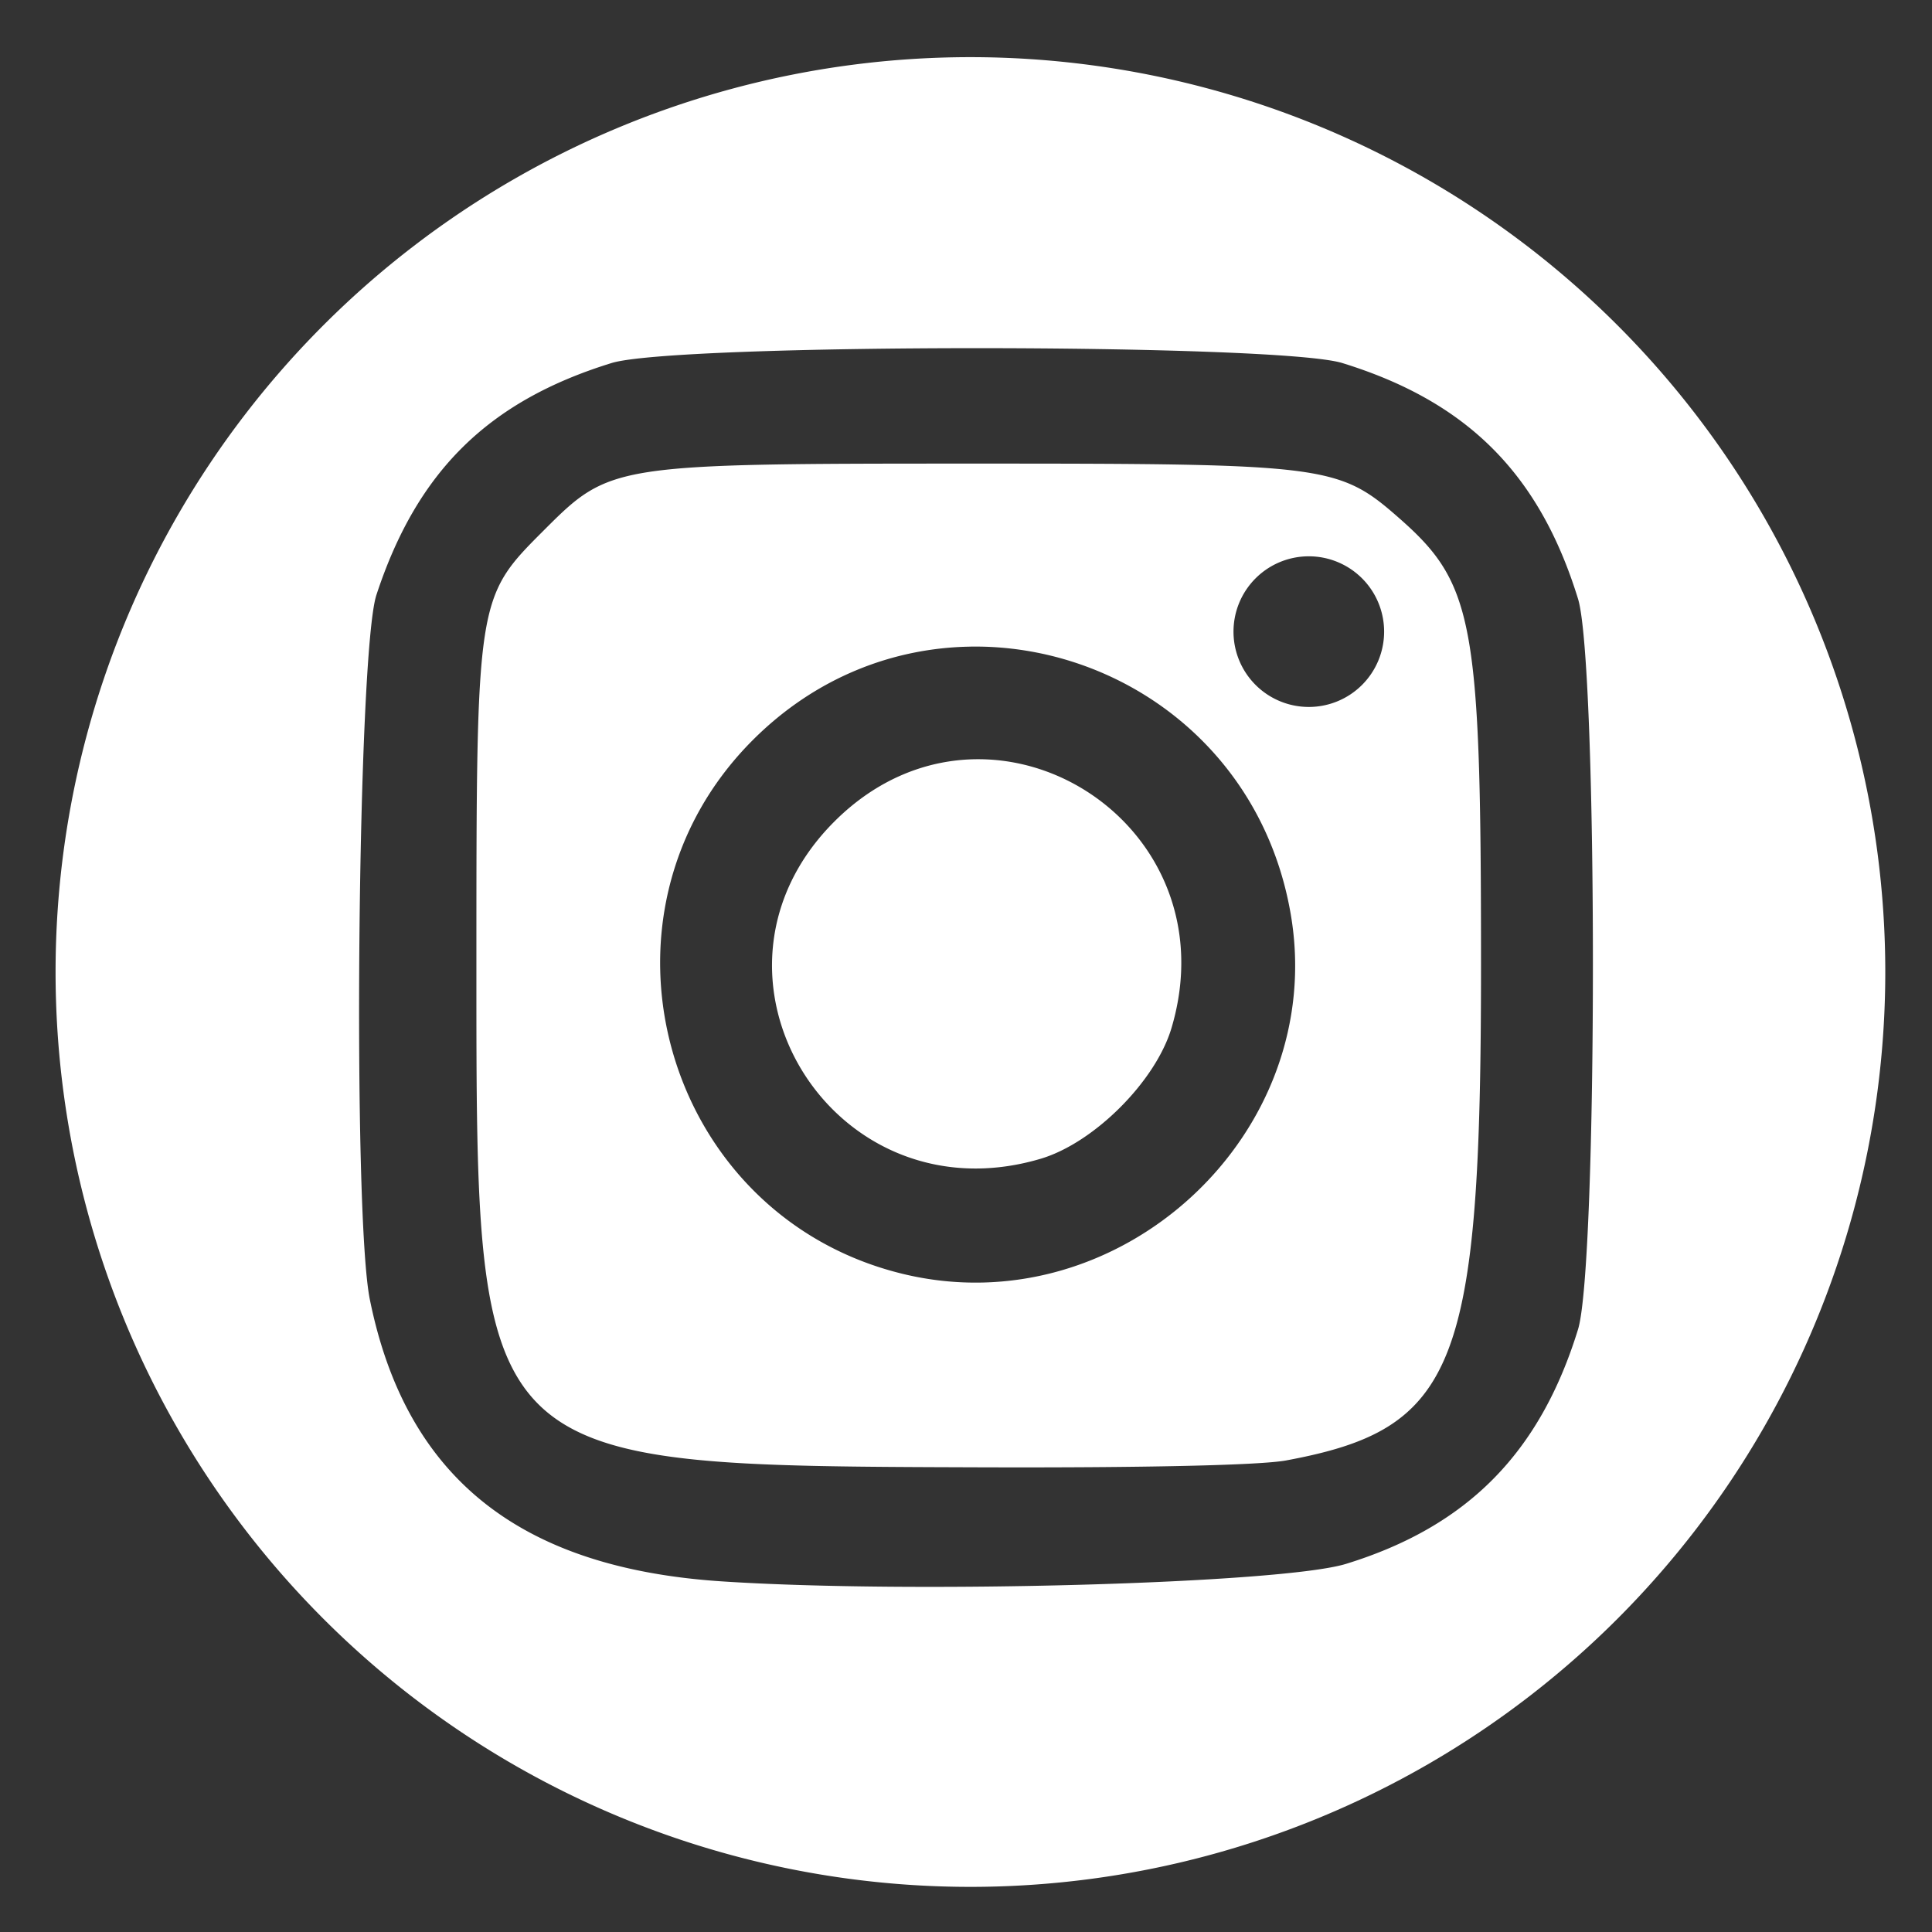 <?xml version="1.0" encoding="UTF-8" standalone="no"?>
<svg
   xmlns:dc="http://purl.org/dc/elements/1.1/"
   xmlns:cc="http://creativecommons.org/ns#"
   xmlns:rdf="http://www.w3.org/1999/02/22-rdf-syntax-ns#"
   xmlns:svg="http://www.w3.org/2000/svg"
   xmlns="http://www.w3.org/2000/svg"
   id="svg8"
   version="1.1"
   viewBox="0 0 72 72"
   height="72mm"
   width="72mm">
  <rect x="0" y="0" width="72" height="72" fill="#333333" stroke="none"/>
  <defs
     id="defs2" />
  <g
     id="layer1">
    <path
       d="M 36.153,2.13 A 34.094,34.094 0 0 0 2.071,36.224 34.094,34.094 0 0 0 36.165,70.318 34.094,34.094 0 0 0 70.259,36.224 34.094,34.094 0 0 0 36.165,2.13 a 34.094,34.094 0 0 0 -0.012,0 z m 0.254,10.845 c 6.208,0 12.416,0.185 13.615,0.554 4.658,1.437 7.348,4.128 8.786,8.786 0.74,2.398 0.74,24.832 0,27.229 -1.422,4.609 -4.125,7.342 -8.642,8.736 -2.387,0.737 -16.178,1.123 -23.283,0.652 -7.537,-0.5 -11.759,-3.884 -13.099,-10.498 -0.656,-3.235 -0.461,-24.115 0.244,-26.263 1.513,-4.606 4.168,-7.223 8.765,-8.642 1.199,-0.37 7.407,-0.554 13.615,-0.554 z m 0,4.302 c -13.616,0 -13.66,0.007 -16.153,2.5 -2.497,2.497 -2.5,2.52 -2.5,16.285 0,18.642 -0.084,18.559 18.803,18.621 6.097,0.02 10.398,-0.077 11.369,-0.256 6.363,-1.176 7.267,-3.477 7.267,-18.497 0,-12.725 -0.263,-14.166 -3.024,-16.597 -2.276,-2.003 -2.681,-2.056 -15.761,-2.056 z m 12.369,3.455 a 2.806,2.806 0 0 1 2.806,2.807 2.806,2.806 0 0 1 -2.806,2.807 2.806,2.806 0 0 1 -2.807,-2.807 2.806,2.806 0 0 1 2.807,-2.807 z m -12.594,3.365 c 5.485,-0.076 10.843,3.696 11.92,9.973 1.402,8.175 -6.374,15.374 -14.473,13.4 -8.937,-2.179 -12.077,-13.387 -5.574,-19.89 2.346,-2.346 5.254,-3.442 8.127,-3.482 z m 0.21,4.197 c -1.82,0.016 -3.697,0.722 -5.298,2.323 -5.693,5.693 -0.075,14.872 7.69,12.566 1.988,-0.591 4.284,-2.886 4.875,-4.875 1.658,-5.582 -2.617,-10.054 -7.267,-10.014 z"
       style="fill:#ffffff;fill-opacity:1;stroke-width:0.265;stroke-linejoin:round"
       id="path905" />
  </g>
</svg>
